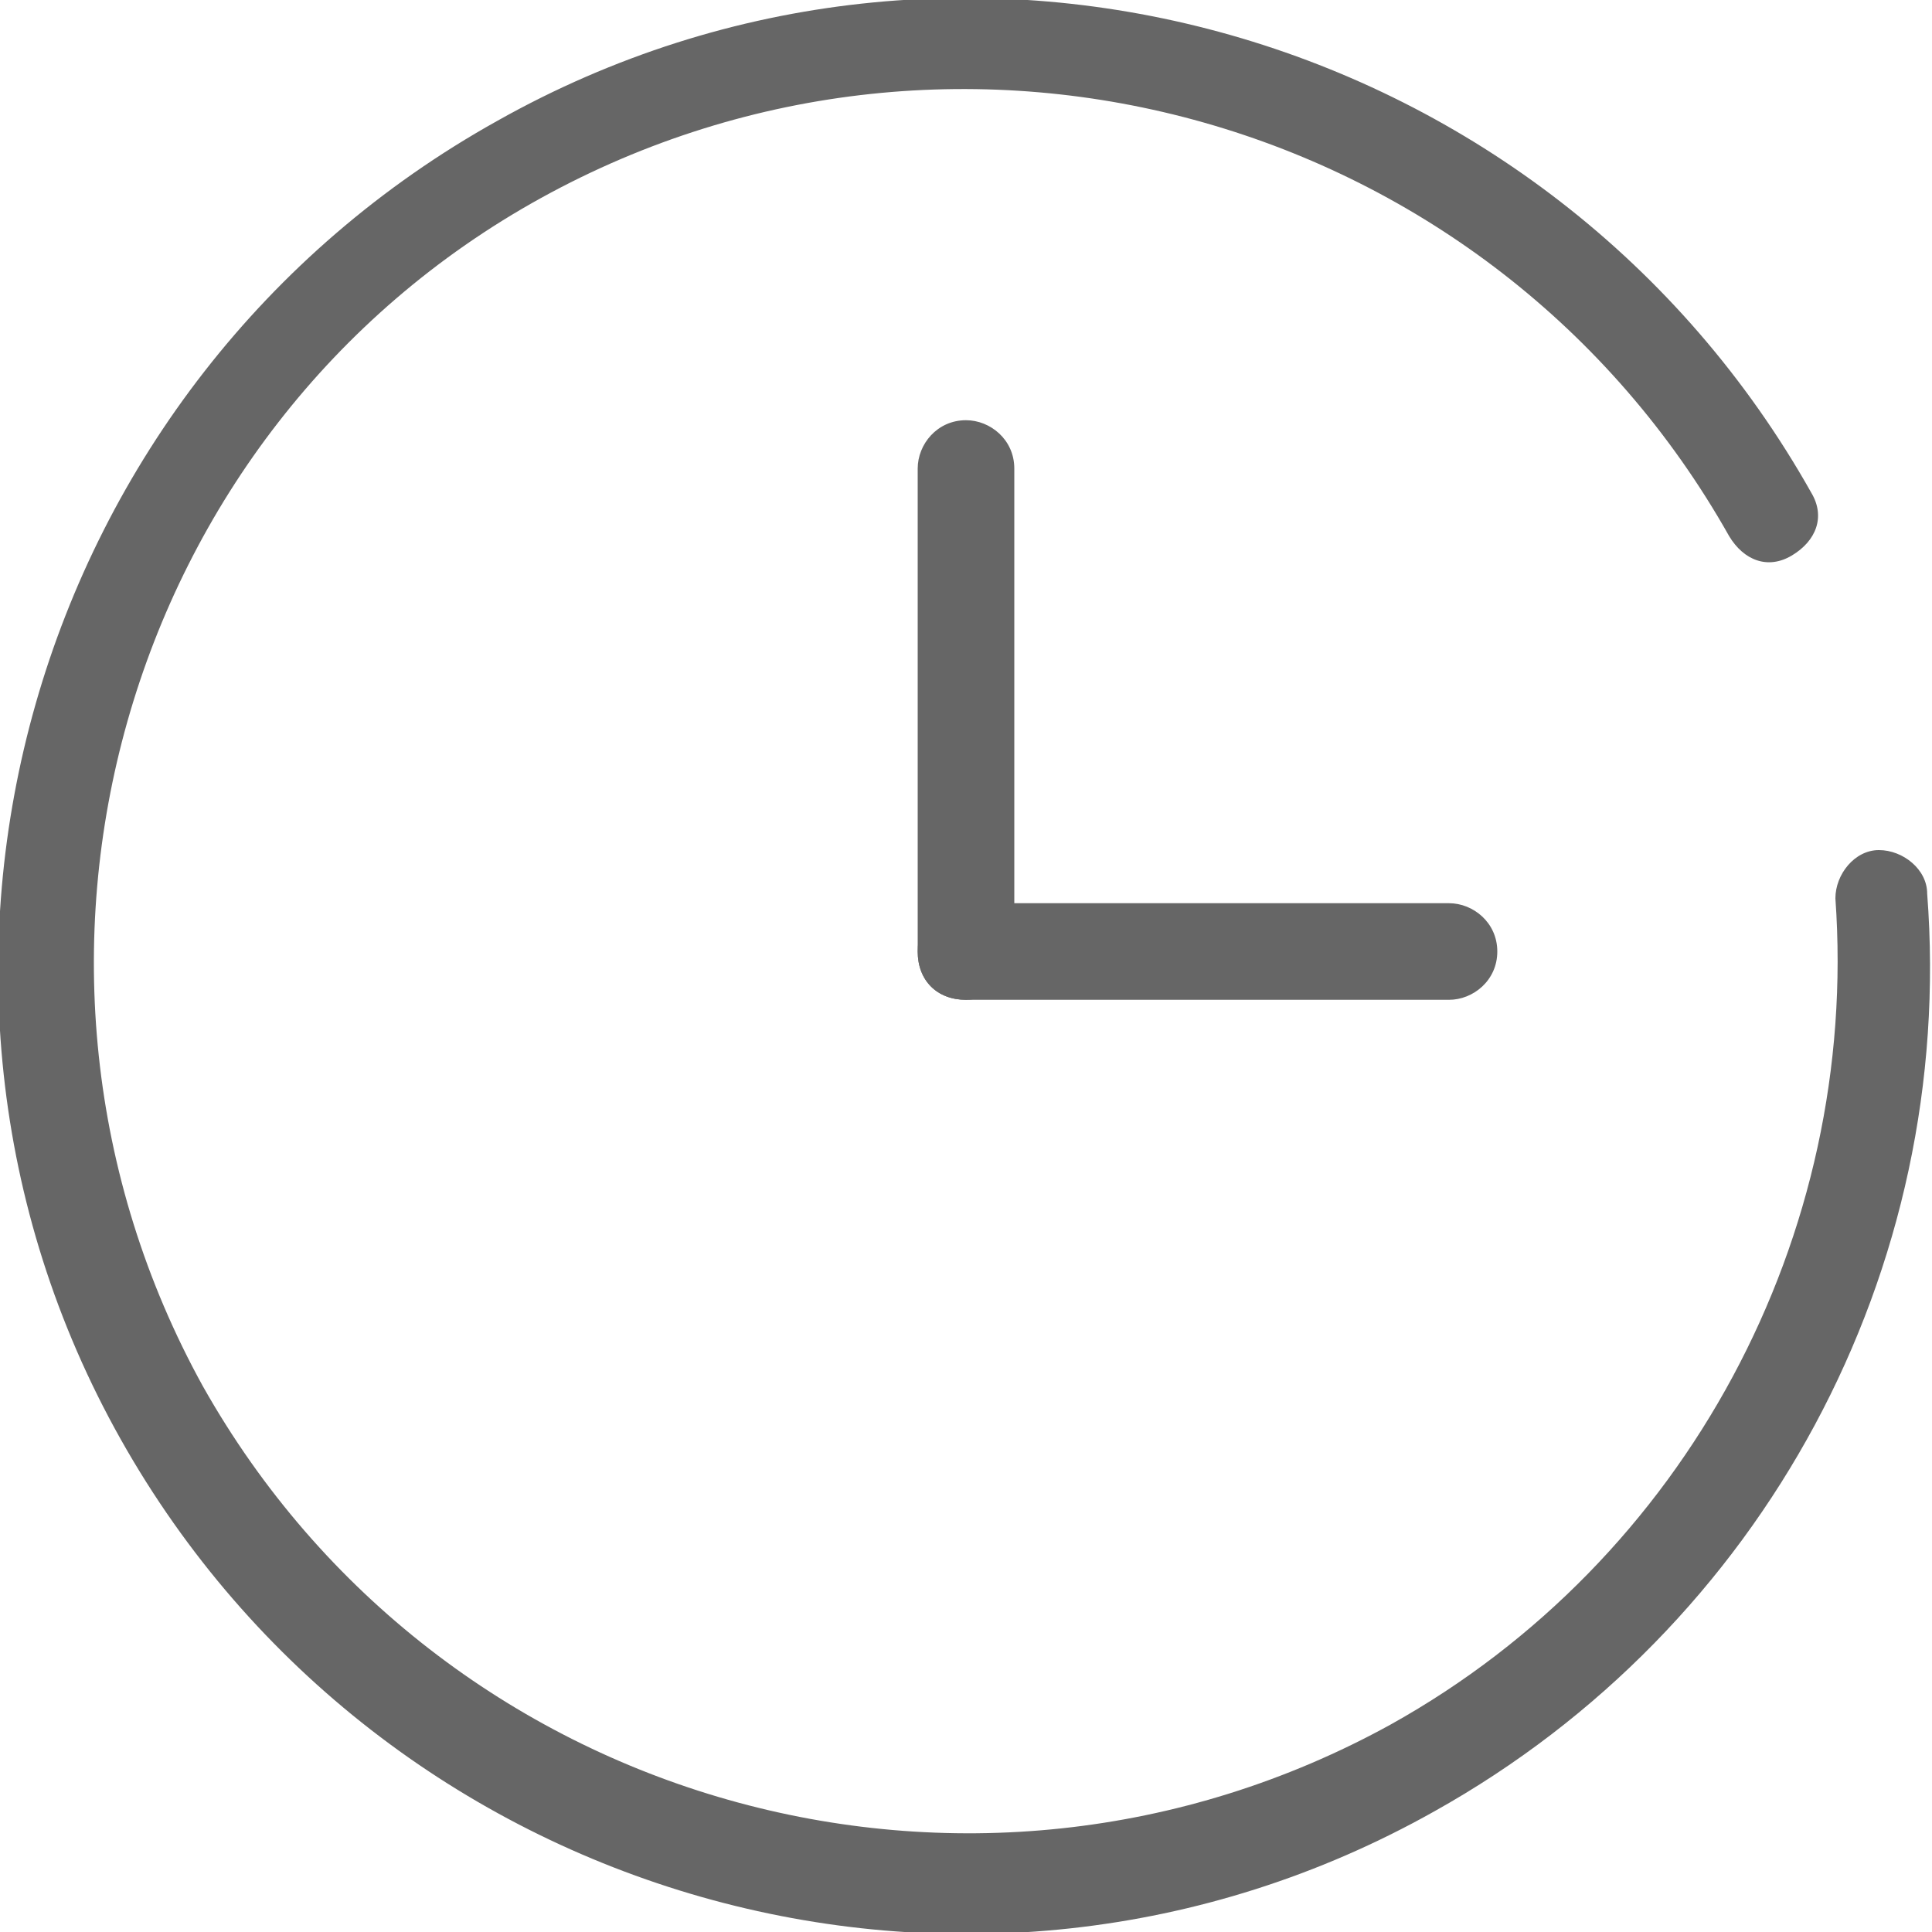 <?xml version="1.0" encoding="utf-8"?>
<!-- Generator: Adobe Illustrator 21.0.0, SVG Export Plug-In . SVG Version: 6.00 Build 0)  -->
<svg version="1.1" id="图层_1" xmlns="http://www.w3.org/2000/svg" xmlns:xlink="http://www.w3.org/1999/xlink" x="0px" y="0px"
	 viewBox="0 0 40 40" style="enable-background:new 0 0 40 40;" xml:space="preserve">
<style type="text/css">
	.st0{fill:#666666;}
</style>
<g>
	<path class="st0" d="M29.7,37.5c-9.6,5.4-21.8,1.9-27.2-7.7S0.6,7.9,10.3,2.5c9.6-5.4,21.8-1.9,27.2,7.7c0.3,0.5,0.1,1-0.4,1.3
		c-0.5,0.3-1,0.1-1.3-0.4c-4.9-8.7-15.9-11.8-24.6-7s-11.8,15.9-7,24.6c4.9,8.7,15.9,11.8,24.6,7c6.1-3.4,9.7-10.1,9.2-17.1
		c0-0.5,0.4-1,0.9-1c0.5,0,1,0.4,1,0.9C40.5,26.3,36.5,33.7,29.7,37.5z"/>
</g>
<path class="st0" d="M20,20.7L20,20.7c-0.6,0-1-0.4-1-1v-10c0-0.5,0.4-1,1-1h0c0.5,0,1,0.4,1,1v10C21,20.3,20.5,20.7,20,20.7z"/>
<path class="st0" d="M19,19.7L19,19.7c0-0.6,0.4-1,1-1h10c0.5,0,1,0.4,1,1v0c0,0.6-0.5,1-1,1H20C19.4,20.7,19,20.3,19,19.7z"/>
</svg>
